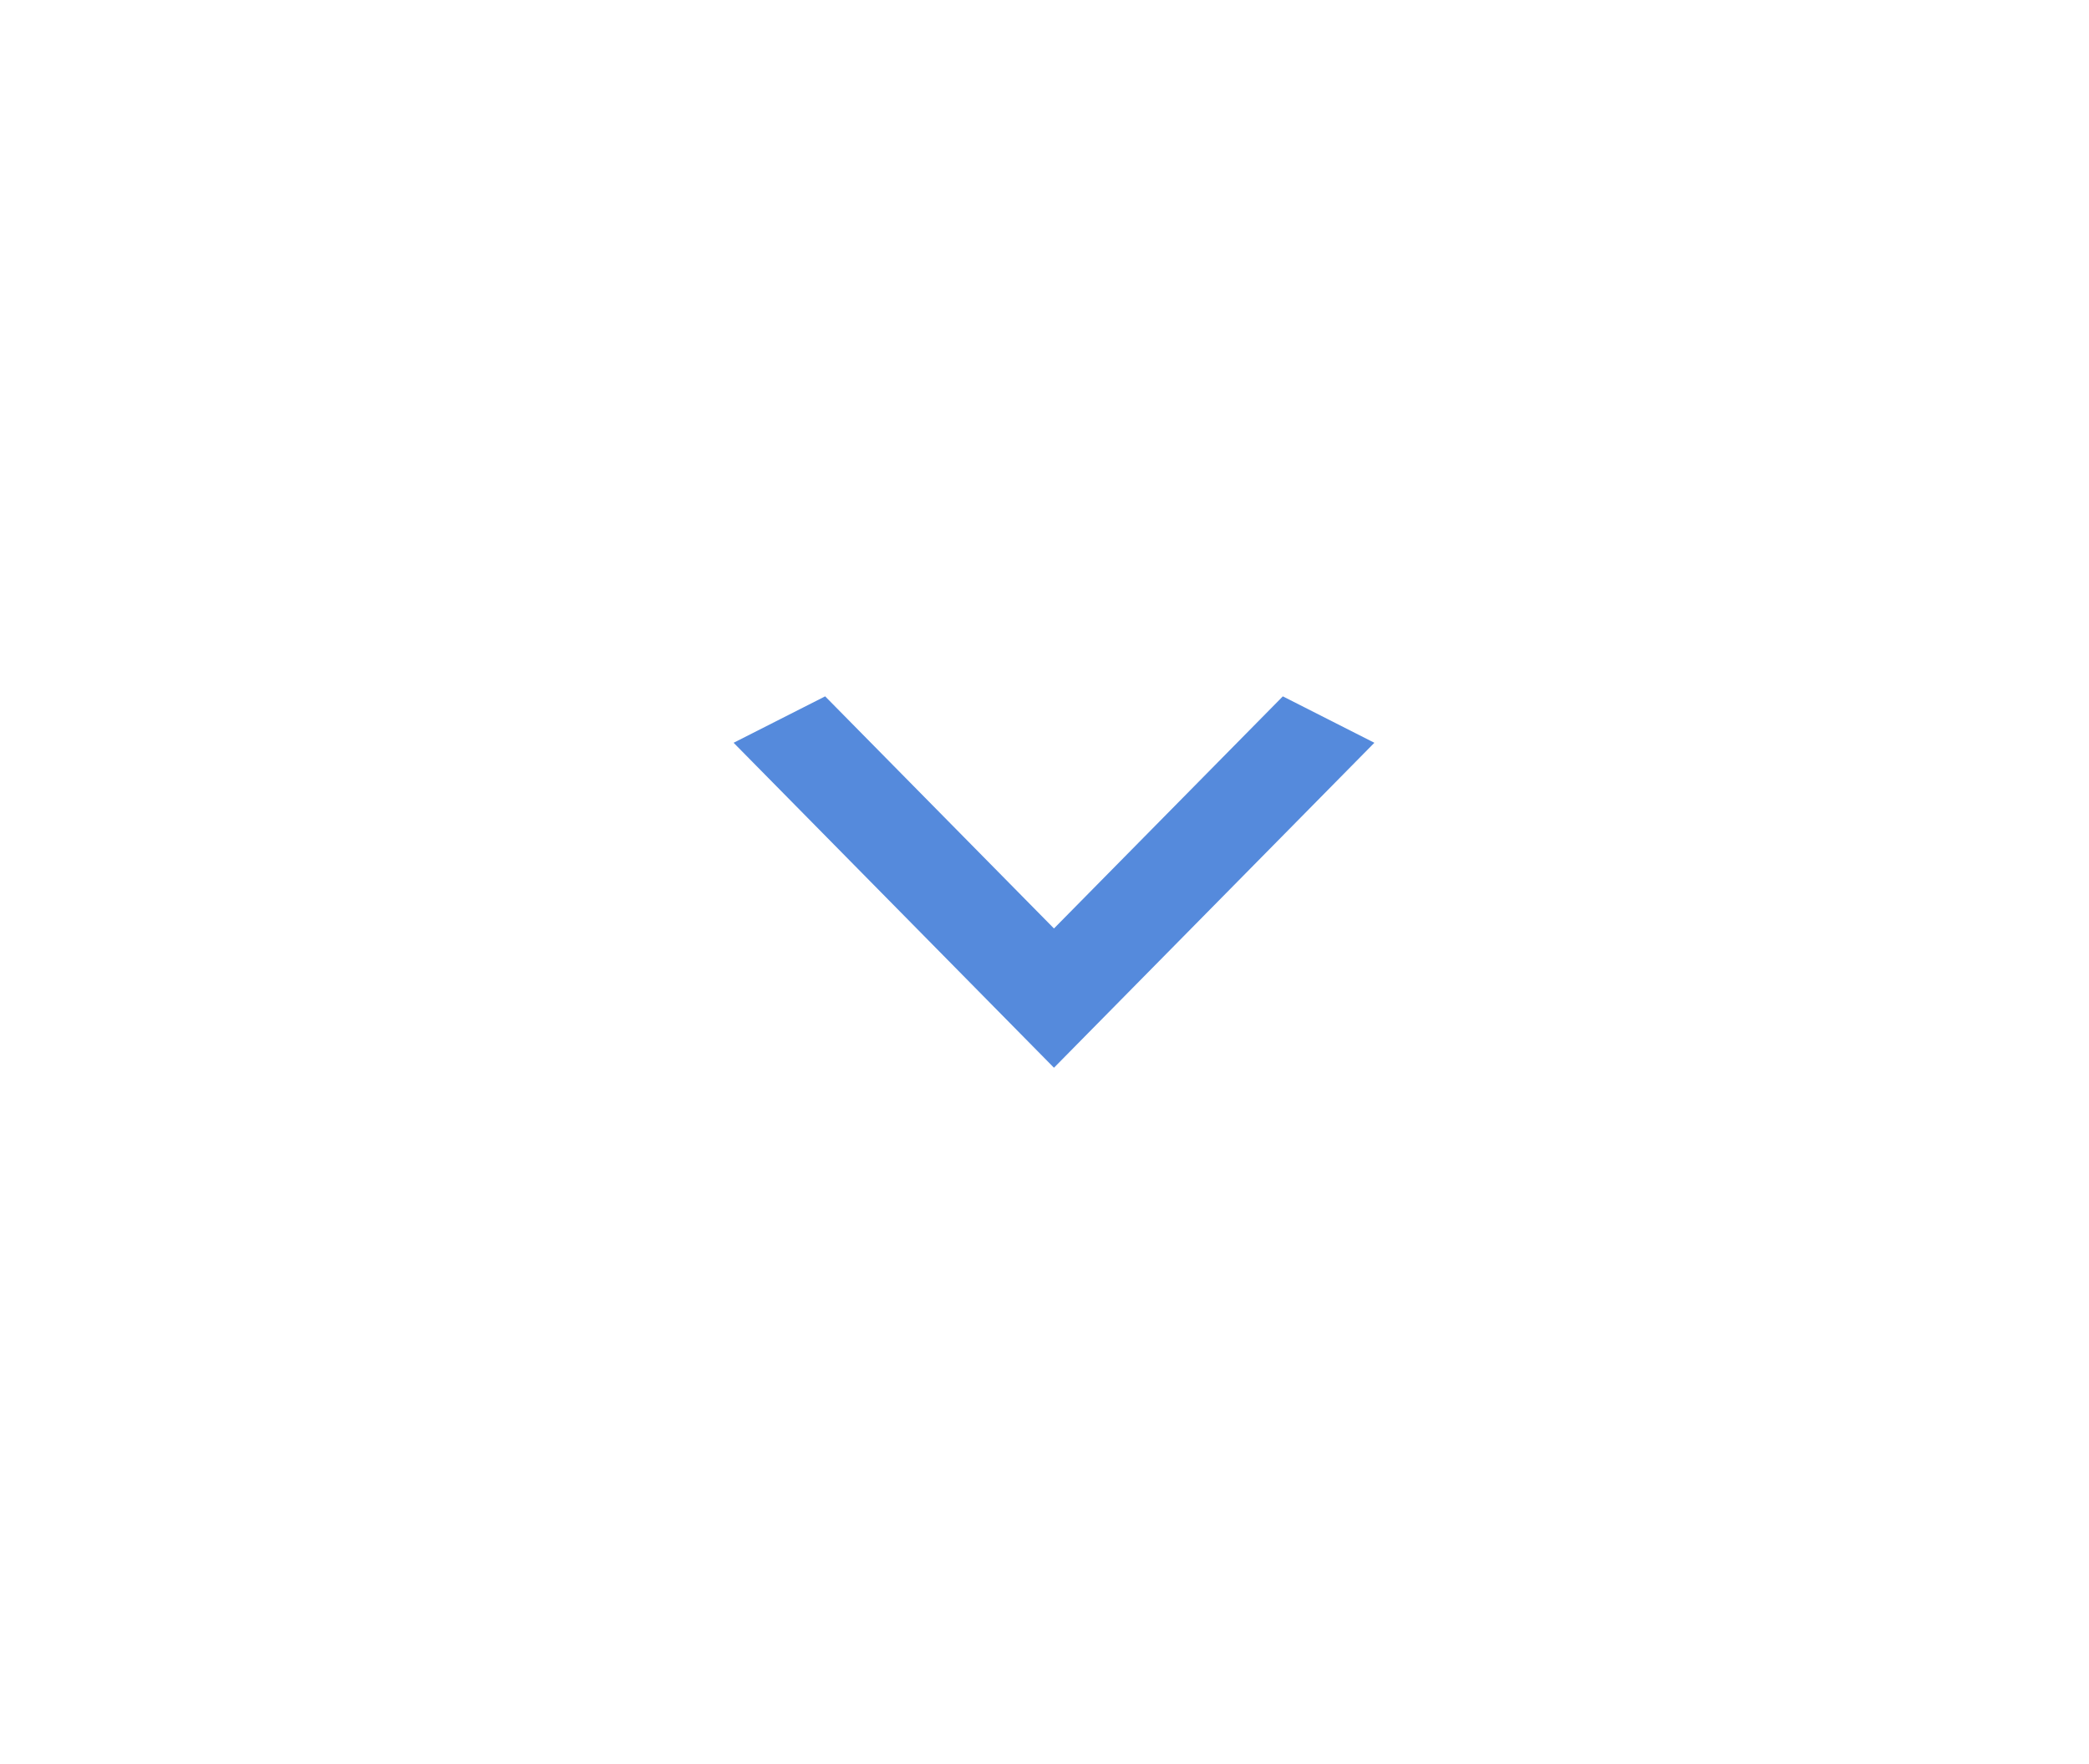 <svg width="45" height="38" viewBox="0 0 45 38" fill="none" xmlns="http://www.w3.org/2000/svg">
<g filter="url(#filter0_d_136_459)">
<path d="M17.775 7L22.704 12L27.634 7L29.606 8L22.704 15L15.803 8L17.775 7Z" fill="#558ADC"/>
</g>
<defs>
<filter id="filter0_d_136_459" x="0.803" y="0" width="43.803" height="38" filterUnits="userSpaceOnUse" color-interpolation-filters="sRGB">
<feFlood flood-opacity="0" result="BackgroundImageFix"/>
<feColorMatrix in="SourceAlpha" type="matrix" values="0 0 0 0 0 0 0 0 0 0 0 0 0 0 0 0 0 0 127 0" result="hardAlpha"/>
<feOffset dy="8"/>
<feGaussianBlur stdDeviation="7.5"/>
<feComposite in2="hardAlpha" operator="out"/>
<feColorMatrix type="matrix" values="0 0 0 0 0.558 0 0 0 0 0.589 0 0 0 0 0.638 0 0 0 0.15 0"/>
<feBlend mode="normal" in2="BackgroundImageFix" result="effect1_dropShadow_136_459"/>
<feBlend mode="normal" in="SourceGraphic" in2="effect1_dropShadow_136_459" result="shape"/>
</filter>
</defs>
</svg>

